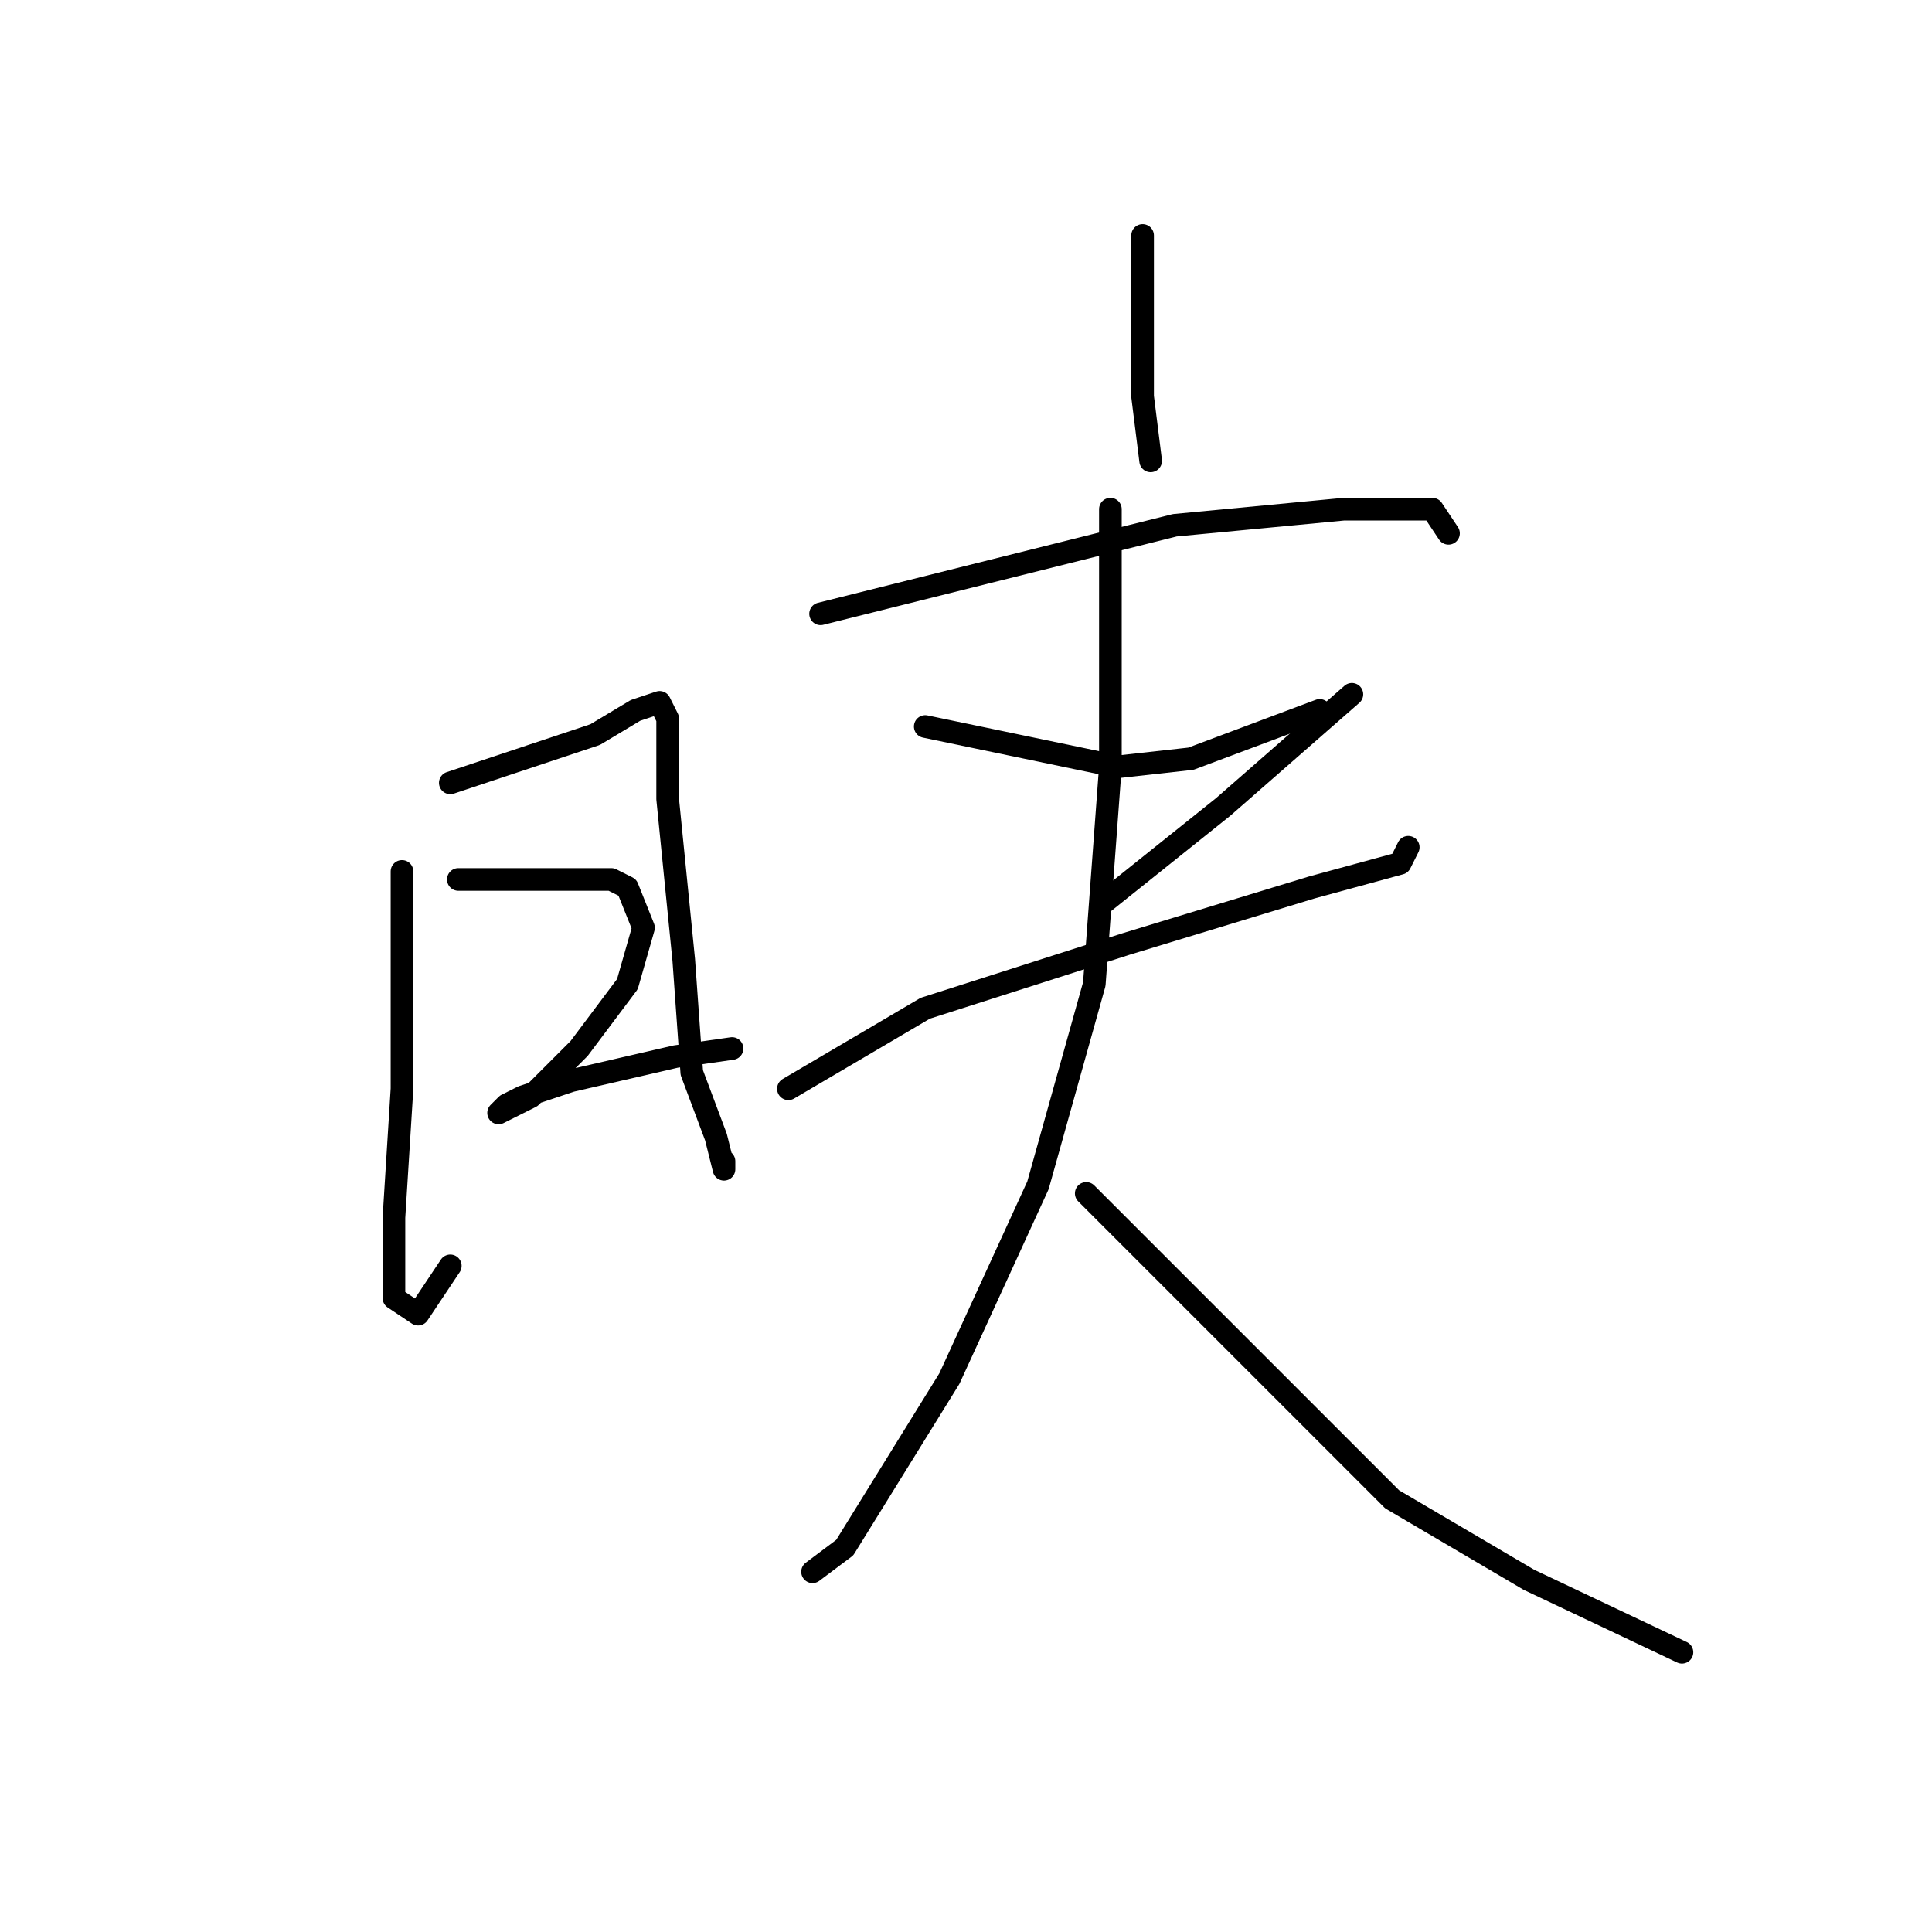 <?xml version="1.0" standalone="no"?>
    <svg width="256" height="256" xmlns="http://www.w3.org/2000/svg" version="1.1">
    <polyline stroke="black" stroke-width="3" stroke-linecap="round" fill="transparent" stroke-linejoin="round" points="53.267 115.467 53.267 144.267 52.2 161.333 52.2 172 55.4 174.133 59.667 167.733 59.667 167.733 " />
        <polyline stroke="black" stroke-width="3" stroke-linecap="round" fill="transparent" stroke-linejoin="round" points="59.667 103.733 78.867 97.333 84.2 94.133 87.4 93.067 88.467 95.2 88.467 105.867 90.6 127.2 91.667 142.133 94.867 150.667 95.933 154.933 95.933 153.867 95.933 153.867 " />
        <polyline stroke="black" stroke-width="3" stroke-linecap="round" fill="transparent" stroke-linejoin="round" points="60.733 116.533 81 116.533 83.133 117.6 85.267 122.933 83.133 130.4 76.733 138.933 70.333 145.333 66.067 147.467 67.133 146.4 69.267 145.333 75.667 143.2 89.533 140 97 138.933 97 138.933 " />
        <polyline stroke="black" stroke-width="3" stroke-linecap="round" fill="transparent" stroke-linejoin="round" points="151.4 31.2 151.4 52.533 152.467 61.067 152.467 61.067 " />
        <polyline stroke="black" stroke-width="3" stroke-linecap="round" fill="transparent" stroke-linejoin="round" points="108.733 81.333 155.667 69.6 178.067 67.467 189.8 67.467 191.933 70.667 191.933 70.667 " />
        <polyline stroke="black" stroke-width="3" stroke-linecap="round" fill="transparent" stroke-linejoin="round" points="122.6 96.267 148.2 101.6 157.8 100.533 174.867 94.133 174.867 94.133 " />
        <polyline stroke="black" stroke-width="3" stroke-linecap="round" fill="transparent" stroke-linejoin="round" points="179.133 92 162.067 106.933 146.067 119.733 146.067 119.733 " />
        <polyline stroke="black" stroke-width="3" stroke-linecap="round" fill="transparent" stroke-linejoin="round" points="104.467 144.267 122.6 133.6 149.267 125.067 173.8 117.6 185.533 114.4 186.6 112.267 186.6 112.267 " />
        <polyline stroke="black" stroke-width="3" stroke-linecap="round" fill="transparent" stroke-linejoin="round" points="147.133 67.467 147.133 101.6 145 130.4 137.533 157.067 125.8 182.667 111.933 205.067 107.667 208.267 107.667 208.267 " />
        <polyline stroke="black" stroke-width="3" stroke-linecap="round" fill="transparent" stroke-linejoin="round" points="143.933 158.133 184.467 198.667 202.6 209.333 222.867 218.933 222.867 218.933 " />
        </svg>